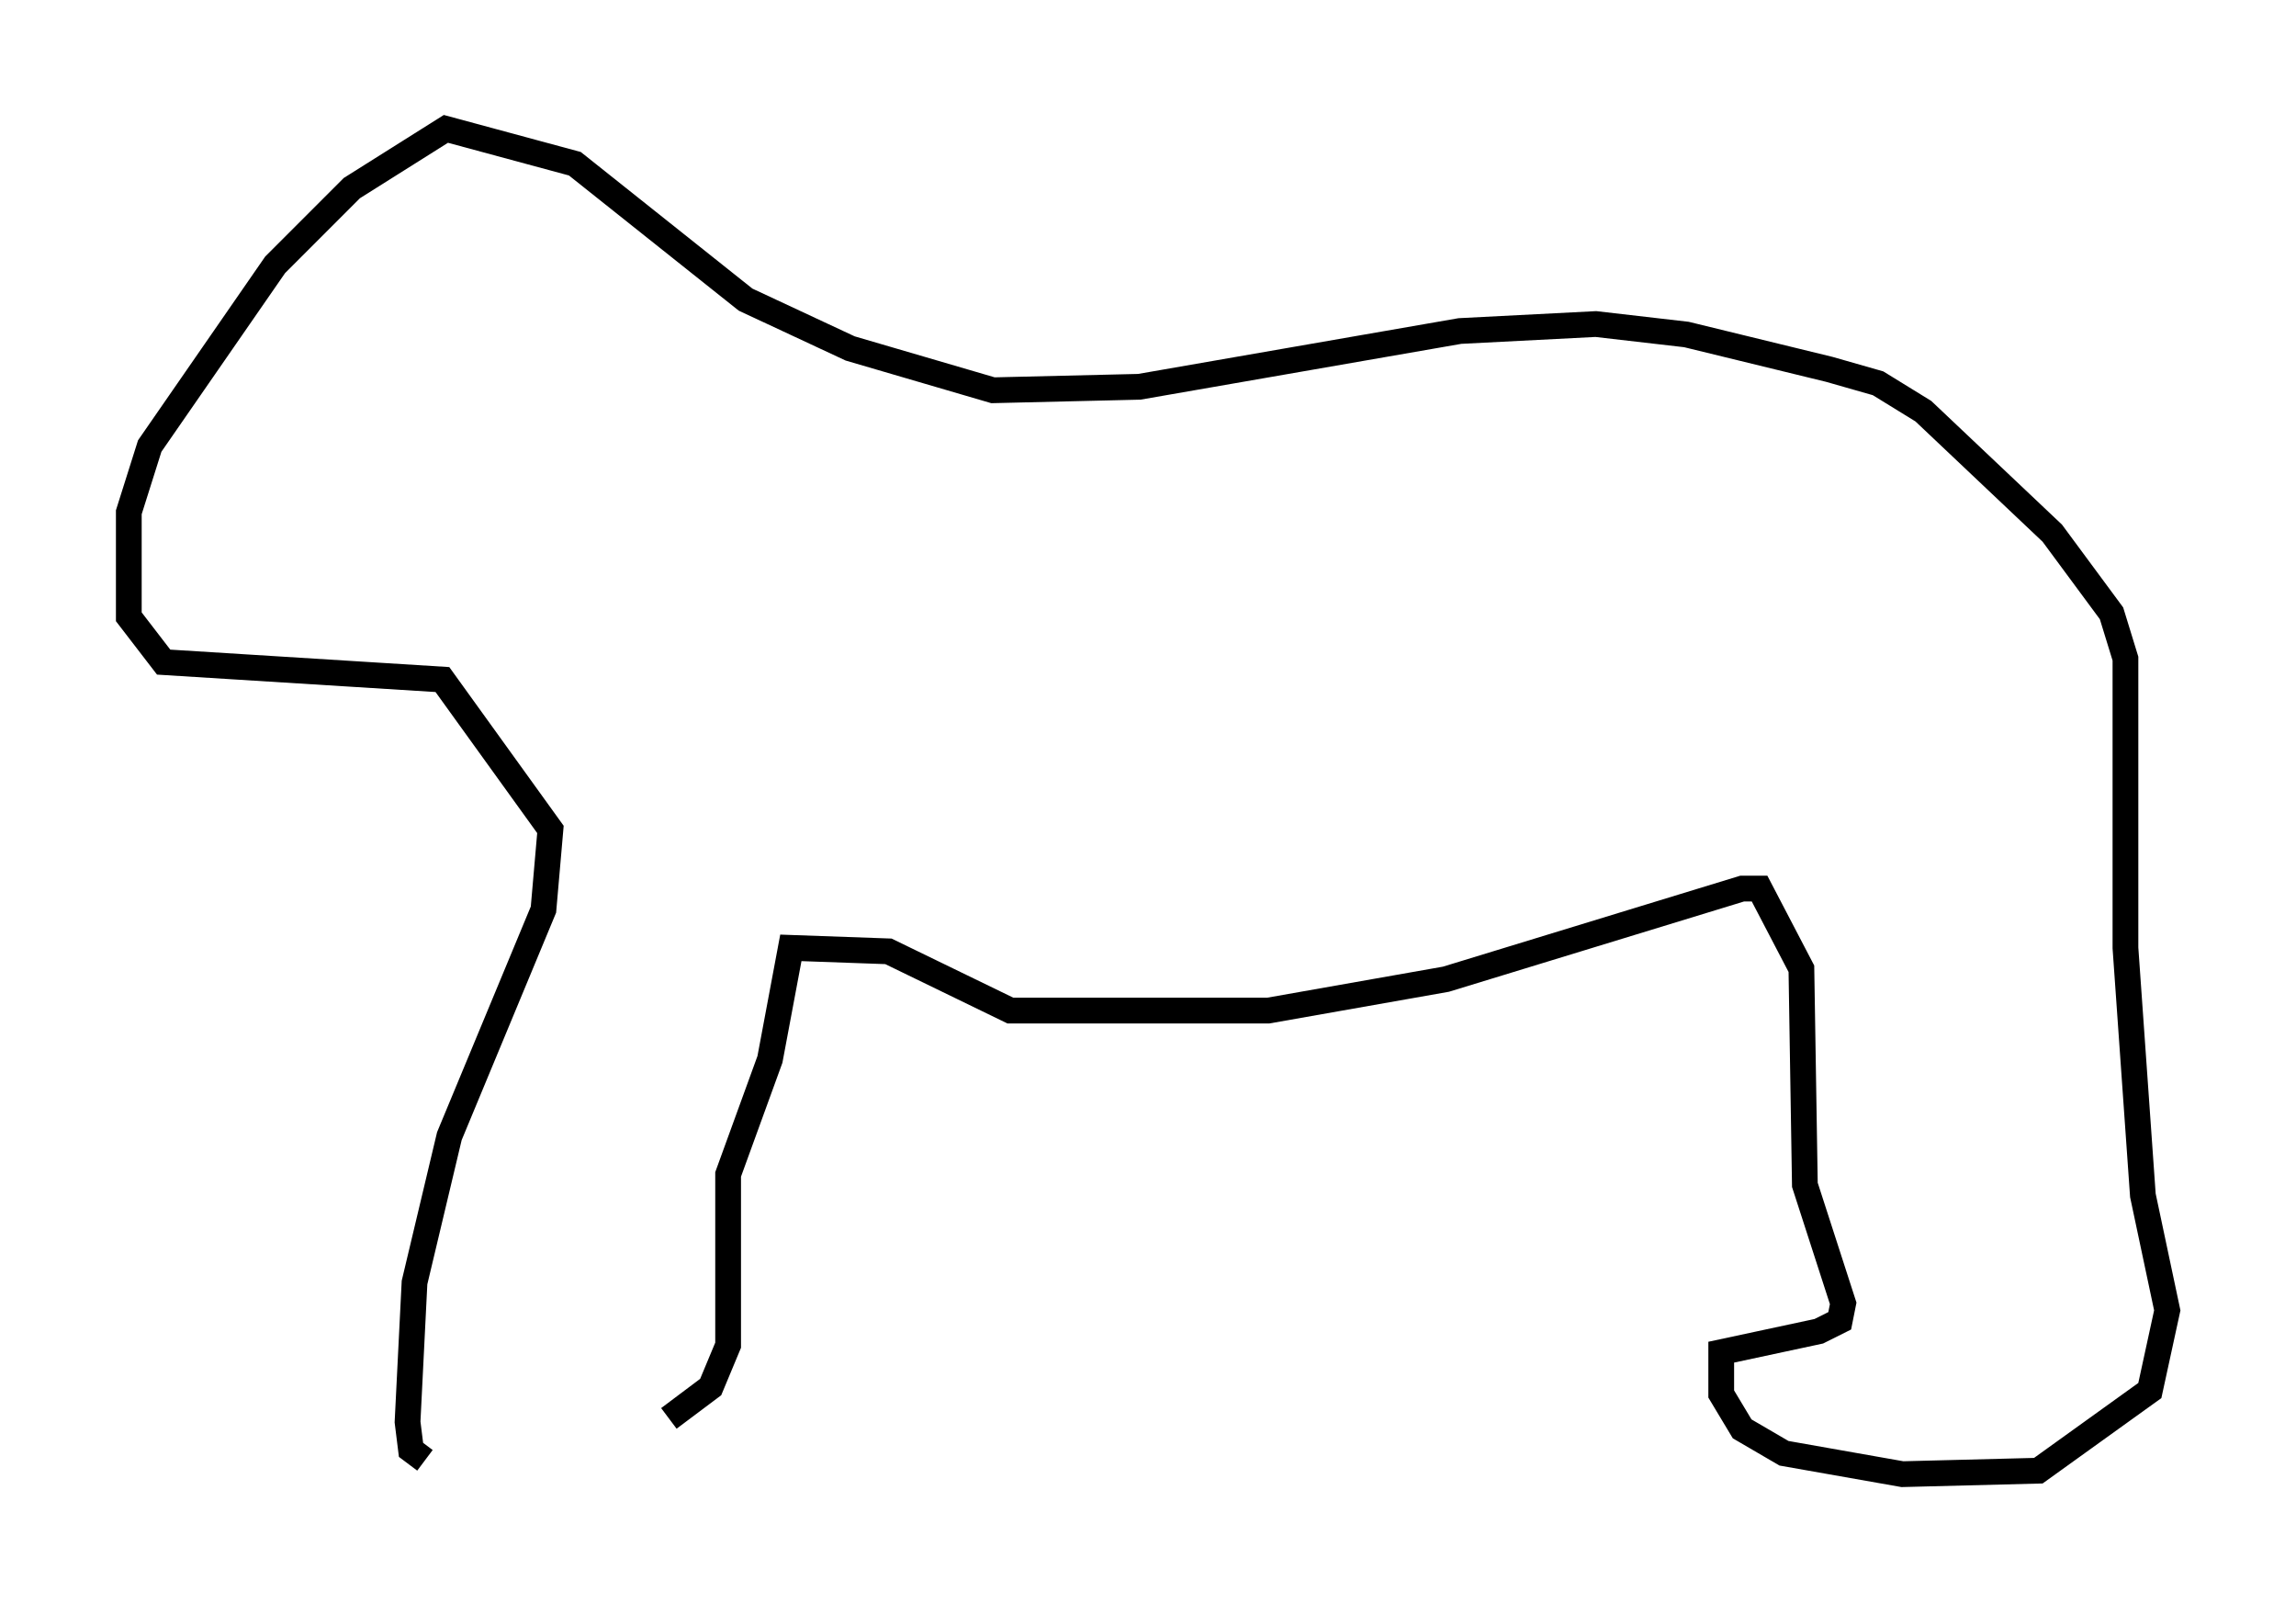 <?xml version="1.0" encoding="utf-8" ?>
<svg baseProfile="full" height="62.232" version="1.1" width="89.16" xmlns="http://www.w3.org/2000/svg" xmlns:ev="http://www.w3.org/2001/xml-events" xmlns:xlink="http://www.w3.org/1999/xlink"><defs /><rect fill="white" height="62.232" width="89.16" x="0" y="0" /><path d="M16.367, 54.255 m9.607, 0.812 l1.624, -1.218 0.677, -1.624 l0.0, -6.631 1.624, -4.465 l0.812, -4.33 3.789, 0.135 l4.736, 2.3 10.013, 0.0 l6.901, -1.218 11.502, -3.518 l0.677, 0.0 1.624, 3.112 l0.135, 8.39 1.488, 4.601 l-0.135, 0.677 -0.812, 0.406 l-3.789, 0.812 0.0, 1.624 l0.812, 1.353 1.624, 0.947 l4.601, 0.812 5.277, -0.135 l4.33, -3.112 0.677, -3.112 l-0.947, -4.465 -0.677, -9.607 l0.0, -11.231 -0.541, -1.759 l-2.3, -3.112 -5.007, -4.736 l-1.759, -1.083 -1.894, -0.541 l-5.548, -1.353 -3.518, -0.406 l-5.277, 0.271 -12.449, 2.165 l-5.683, 0.135 -5.548, -1.624 l-4.059, -1.894 -6.631, -5.277 l-5.007, -1.353 -3.654, 2.3 l-2.977, 2.977 -4.871, 7.036 l-0.812, 2.571 0.0, 4.059 l1.353, 1.759 10.825, 0.677 l4.195, 5.819 -0.271, 3.112 l-3.654, 8.796 -1.353, 5.683 l-0.271, 5.413 0.135, 1.083 l0.541, 0.406 " fill="none" stroke="black" stroke-width="1" /></svg>